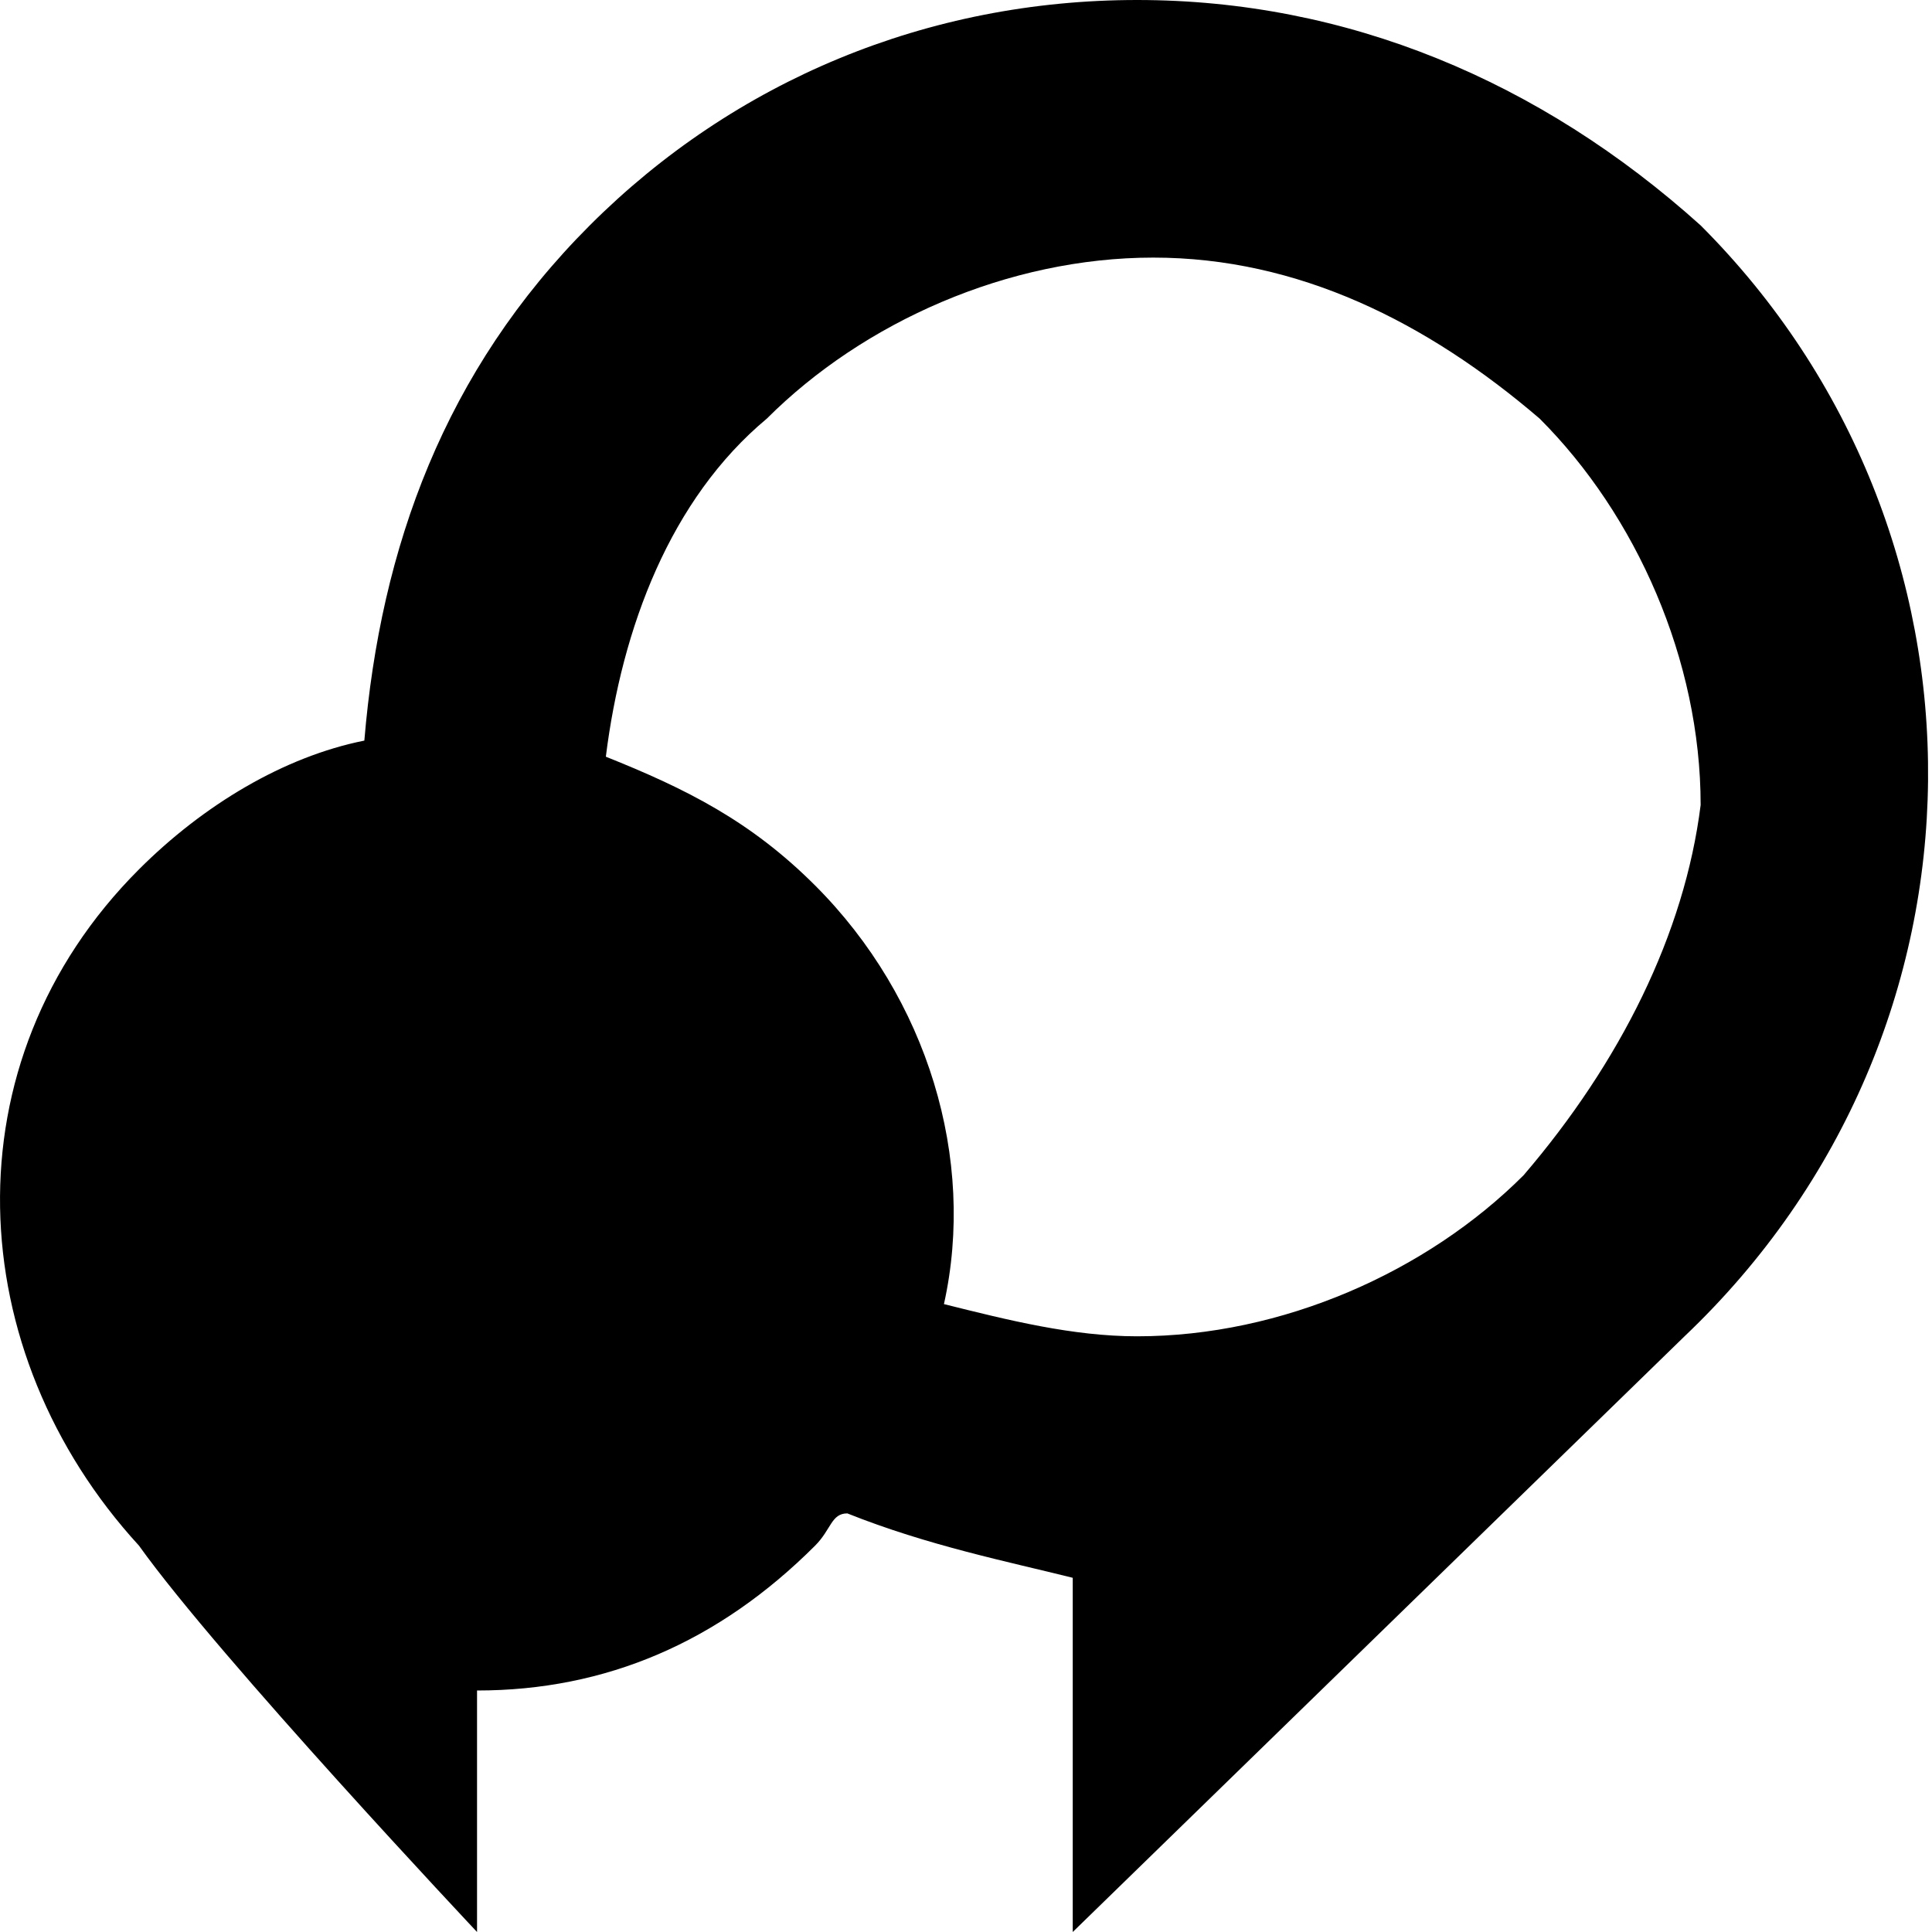 <svg width="12px" height="12px" viewBox="0 0 12 12" version="1.1" xmlns="http://www.w3.org/2000/svg" xmlns:xlink="http://www.w3.org/1999/xlink" fill-rule="evenodd">
	<path d="M10.563,1.4 C9.563,0.5 8.363,0 7.063,0 C5.763,0 4.563,0.5 3.663,1.4 C2.763,2.3 2.363,3.4 2.263,4.6 C1.763,4.7 1.263,5 0.863,5.4 C-0.337,6.6 -0.237,8.4 0.863,9.6 C1.363,10.3 2.963,12 2.963,12 L2.963,10.5 C3.763,10.5 4.463,10.2 5.063,9.6 L5.063,9.6 L5.063,9.6 C5.163,9.5 5.163,9.4 5.263,9.4 C5.763,9.6 6.263,9.7 6.663,9.8 L6.663,12 L10.463,8.3 C12.463,6.4 12.463,3.3 10.563,1.4 L10.563,1.4 L10.563,1.4 Z M9.463,7.3 C8.863,7.9 7.963,8.3 7.063,8.3 C6.663,8.3 6.263,8.2 5.863,8.1 C6.063,7.2 5.763,6.2 5.063,5.5 C4.663,5.1 4.263,4.9 3.763,4.7 C3.863,3.9 4.163,3.1 4.763,2.6 C5.363,2 6.263,1.6 7.163,1.6 C8.063,1.6 8.863,2 9.563,2.6 C10.163,3.2 10.563,4.1 10.563,5 C10.463,5.8 10.063,6.6 9.463,7.3 L9.463,7.3 L9.463,7.3 Z"></path>
</svg>